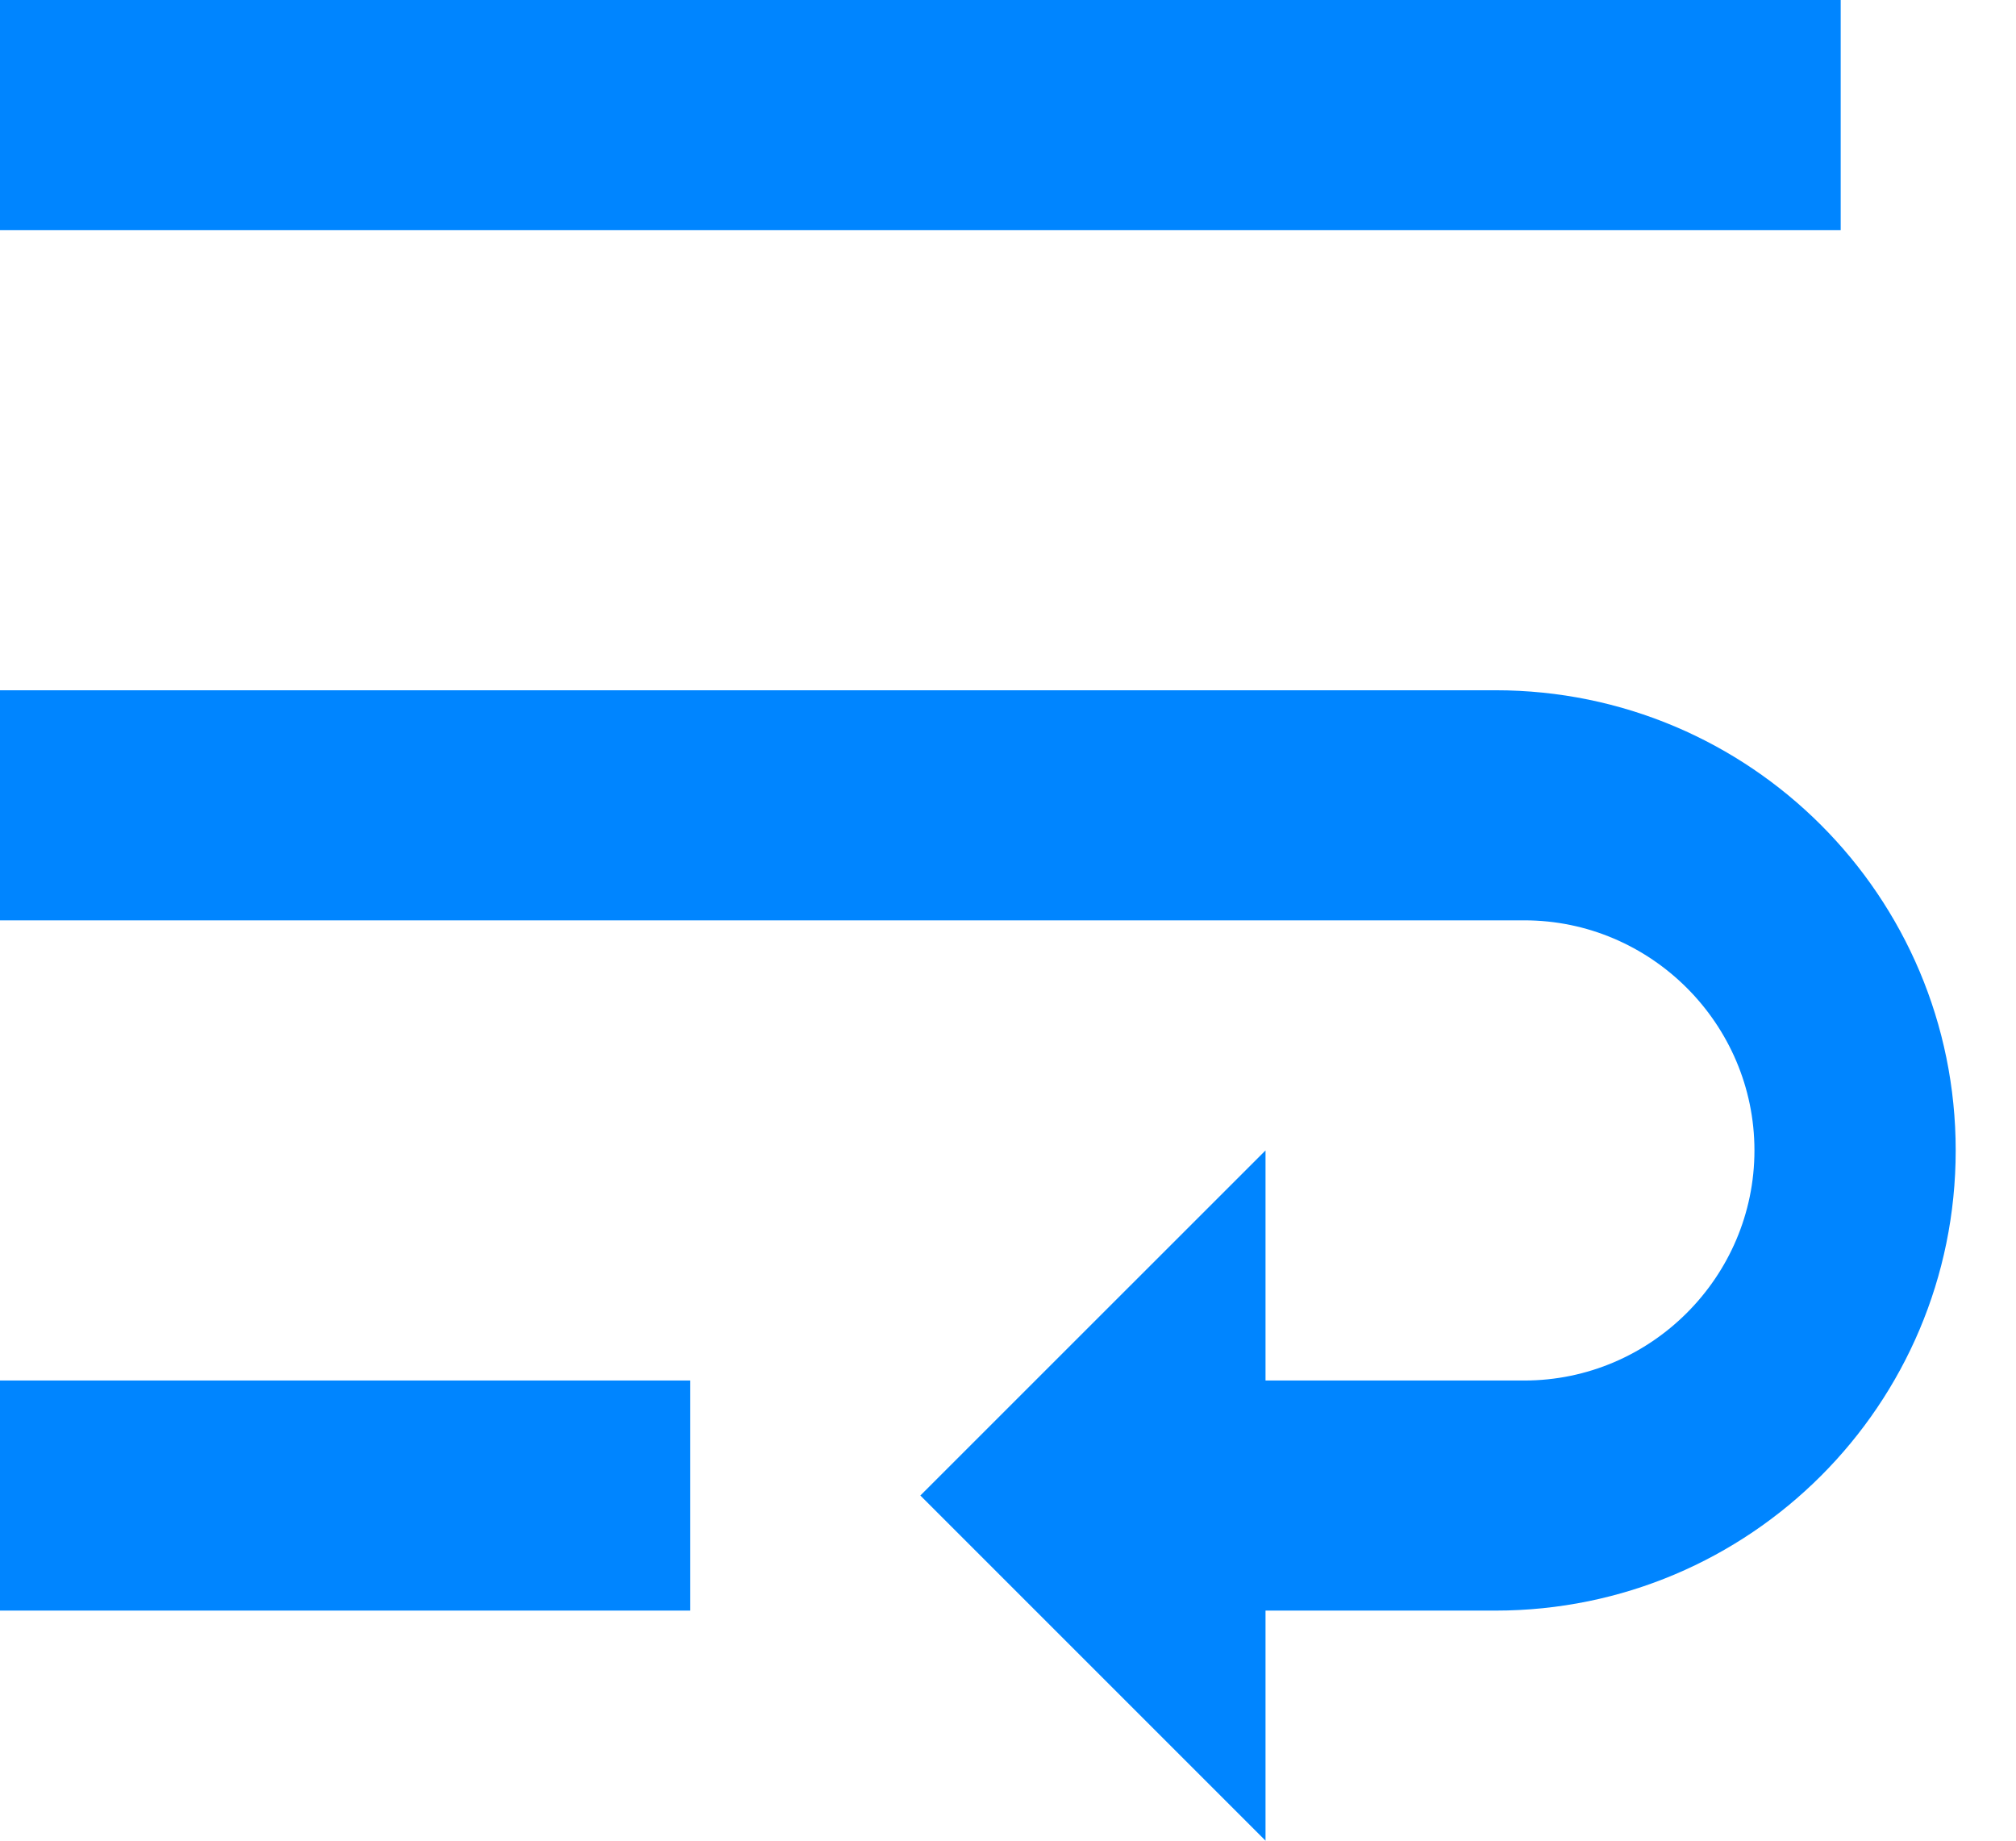<svg width="23" height="21" viewBox="0 0 23 21" fill="none" xmlns="http://www.w3.org/2000/svg">
<path fill-rule="evenodd" clip-rule="evenodd" d="M0 18.375H7.875V15.75H0V18.375ZM21 0H0V2.625H21V0ZM17.062 7.875H0V10.5H17.391C18.834 10.5 20.016 11.681 20.016 13.125C20.016 14.569 18.834 15.75 17.391 15.75H14.438V13.125L10.5 17.062L14.438 21V18.375H17.062C19.963 18.375 22.312 16.026 22.312 13.125C22.312 10.224 19.963 7.875 17.062 7.875Z" fill="#0085FF"/>
</svg>
